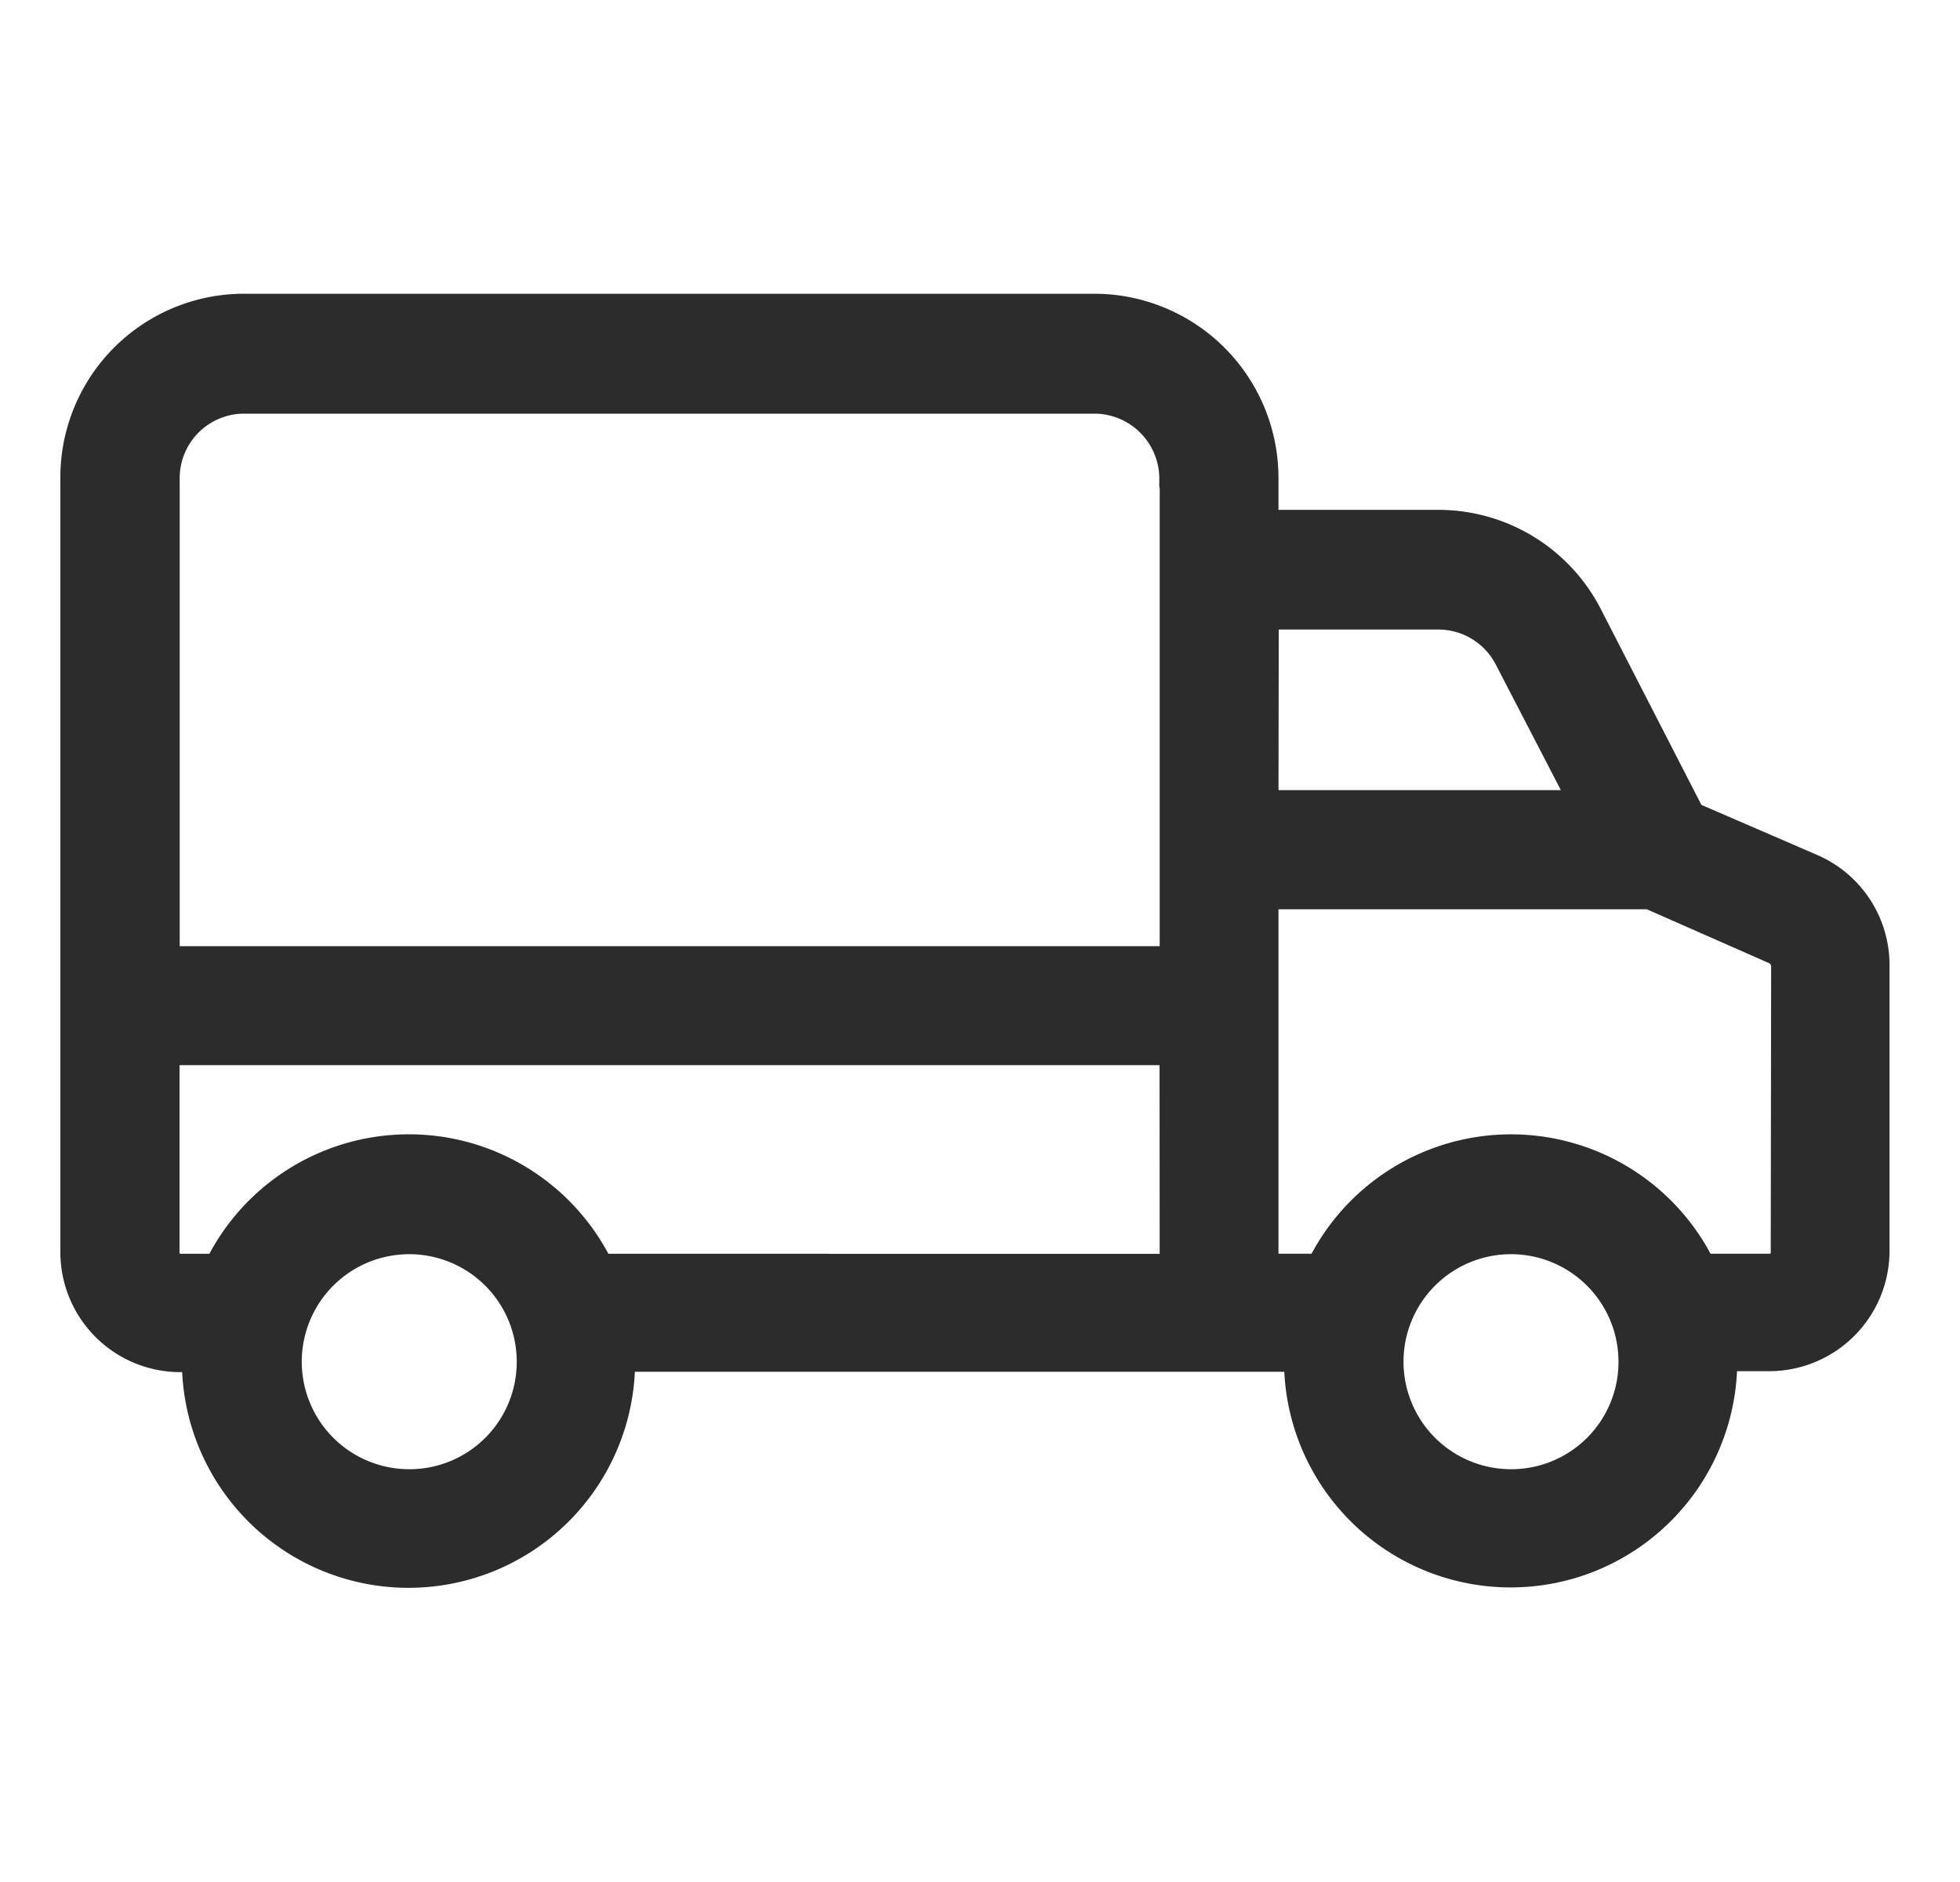 <svg xmlns="http://www.w3.org/2000/svg" width="25" height="24" viewBox="0 0 25 24">
  <g id="Group_7585" data-name="Group 7585" transform="translate(-20 -1024)">
    <g id="delivery-truck" transform="translate(21.02 1028)">
      <g id="Group_7584" data-name="Group 7584">
        <path id="Path_74710" data-name="Path 74710" d="M22.056,74.135,20.5,73.462l-1.32-2.569a2.079,2.079,0,0,0-1.871-1.137H15.037v-.642A2.1,2.1,0,0,0,12.947,67H2.08A2.092,2.092,0,0,0,0,69.114v9.838a1.281,1.281,0,0,0,1.264,1.3h.291c0,.051-.005.071-.005.1a2.64,2.64,0,1,0,5.281.02v-.025a.793.793,0,0,0-.005-.1h8.782v.1a2.64,2.64,0,1,0,5.281.02v-.127h.658a1.286,1.286,0,0,0,1.284-1.284V75.317A1.278,1.278,0,0,0,22.056,74.135ZM4.2,81.99a1.621,1.621,0,1,1,1.621-1.621A1.618,1.618,0,0,1,4.2,81.99Zm9.822-2.747H6.586a2.637,2.637,0,0,0-4.781,0h-.52a.264.264,0,0,1-.265-.28V76.337h13Zm0-10.123v6.2h-13v-6.2a1.073,1.073,0,0,1,1.06-1.091H12.947a1.08,1.08,0,0,1,1.07,1.086Zm1.019,1.662H17.31a1.076,1.076,0,0,1,.968.576L19.3,73.33H15.037ZM18.253,81.99a1.621,1.621,0,1,1,1.621-1.621A1.618,1.618,0,0,1,18.253,81.99Zm3.563-3.028a.264.264,0,0,1-.265.28h-.907a2.638,2.638,0,0,0-4.781,0h-.826V74.349h5l1.621.714a.3.3,0,0,1,.163.275Z" transform="translate(0 -67.004)" fill="#2c2c2c" stroke="#2c2c2c" stroke-width="0.5"/>
      </g>
    </g>
    <g id="Rectangle_4008" data-name="Rectangle 4008" transform="translate(20 1024)" fill="#fff" stroke="#707070" stroke-width="1" opacity="0">
      <rect width="25" height="24" stroke="none"/>
      <rect x="0.5" y="0.5" width="24" height="23" fill="none"/>
    </g>
    <g id="Rectangle_4132" data-name="Rectangle 4132" transform="translate(20 1024)" fill="#fff" stroke="#707070" stroke-width="1" opacity="0">
      <rect width="25" height="24" stroke="none"/>
      <rect x="0.5" y="0.5" width="24" height="23" fill="none"/>
    </g>
  </g>
</svg>
